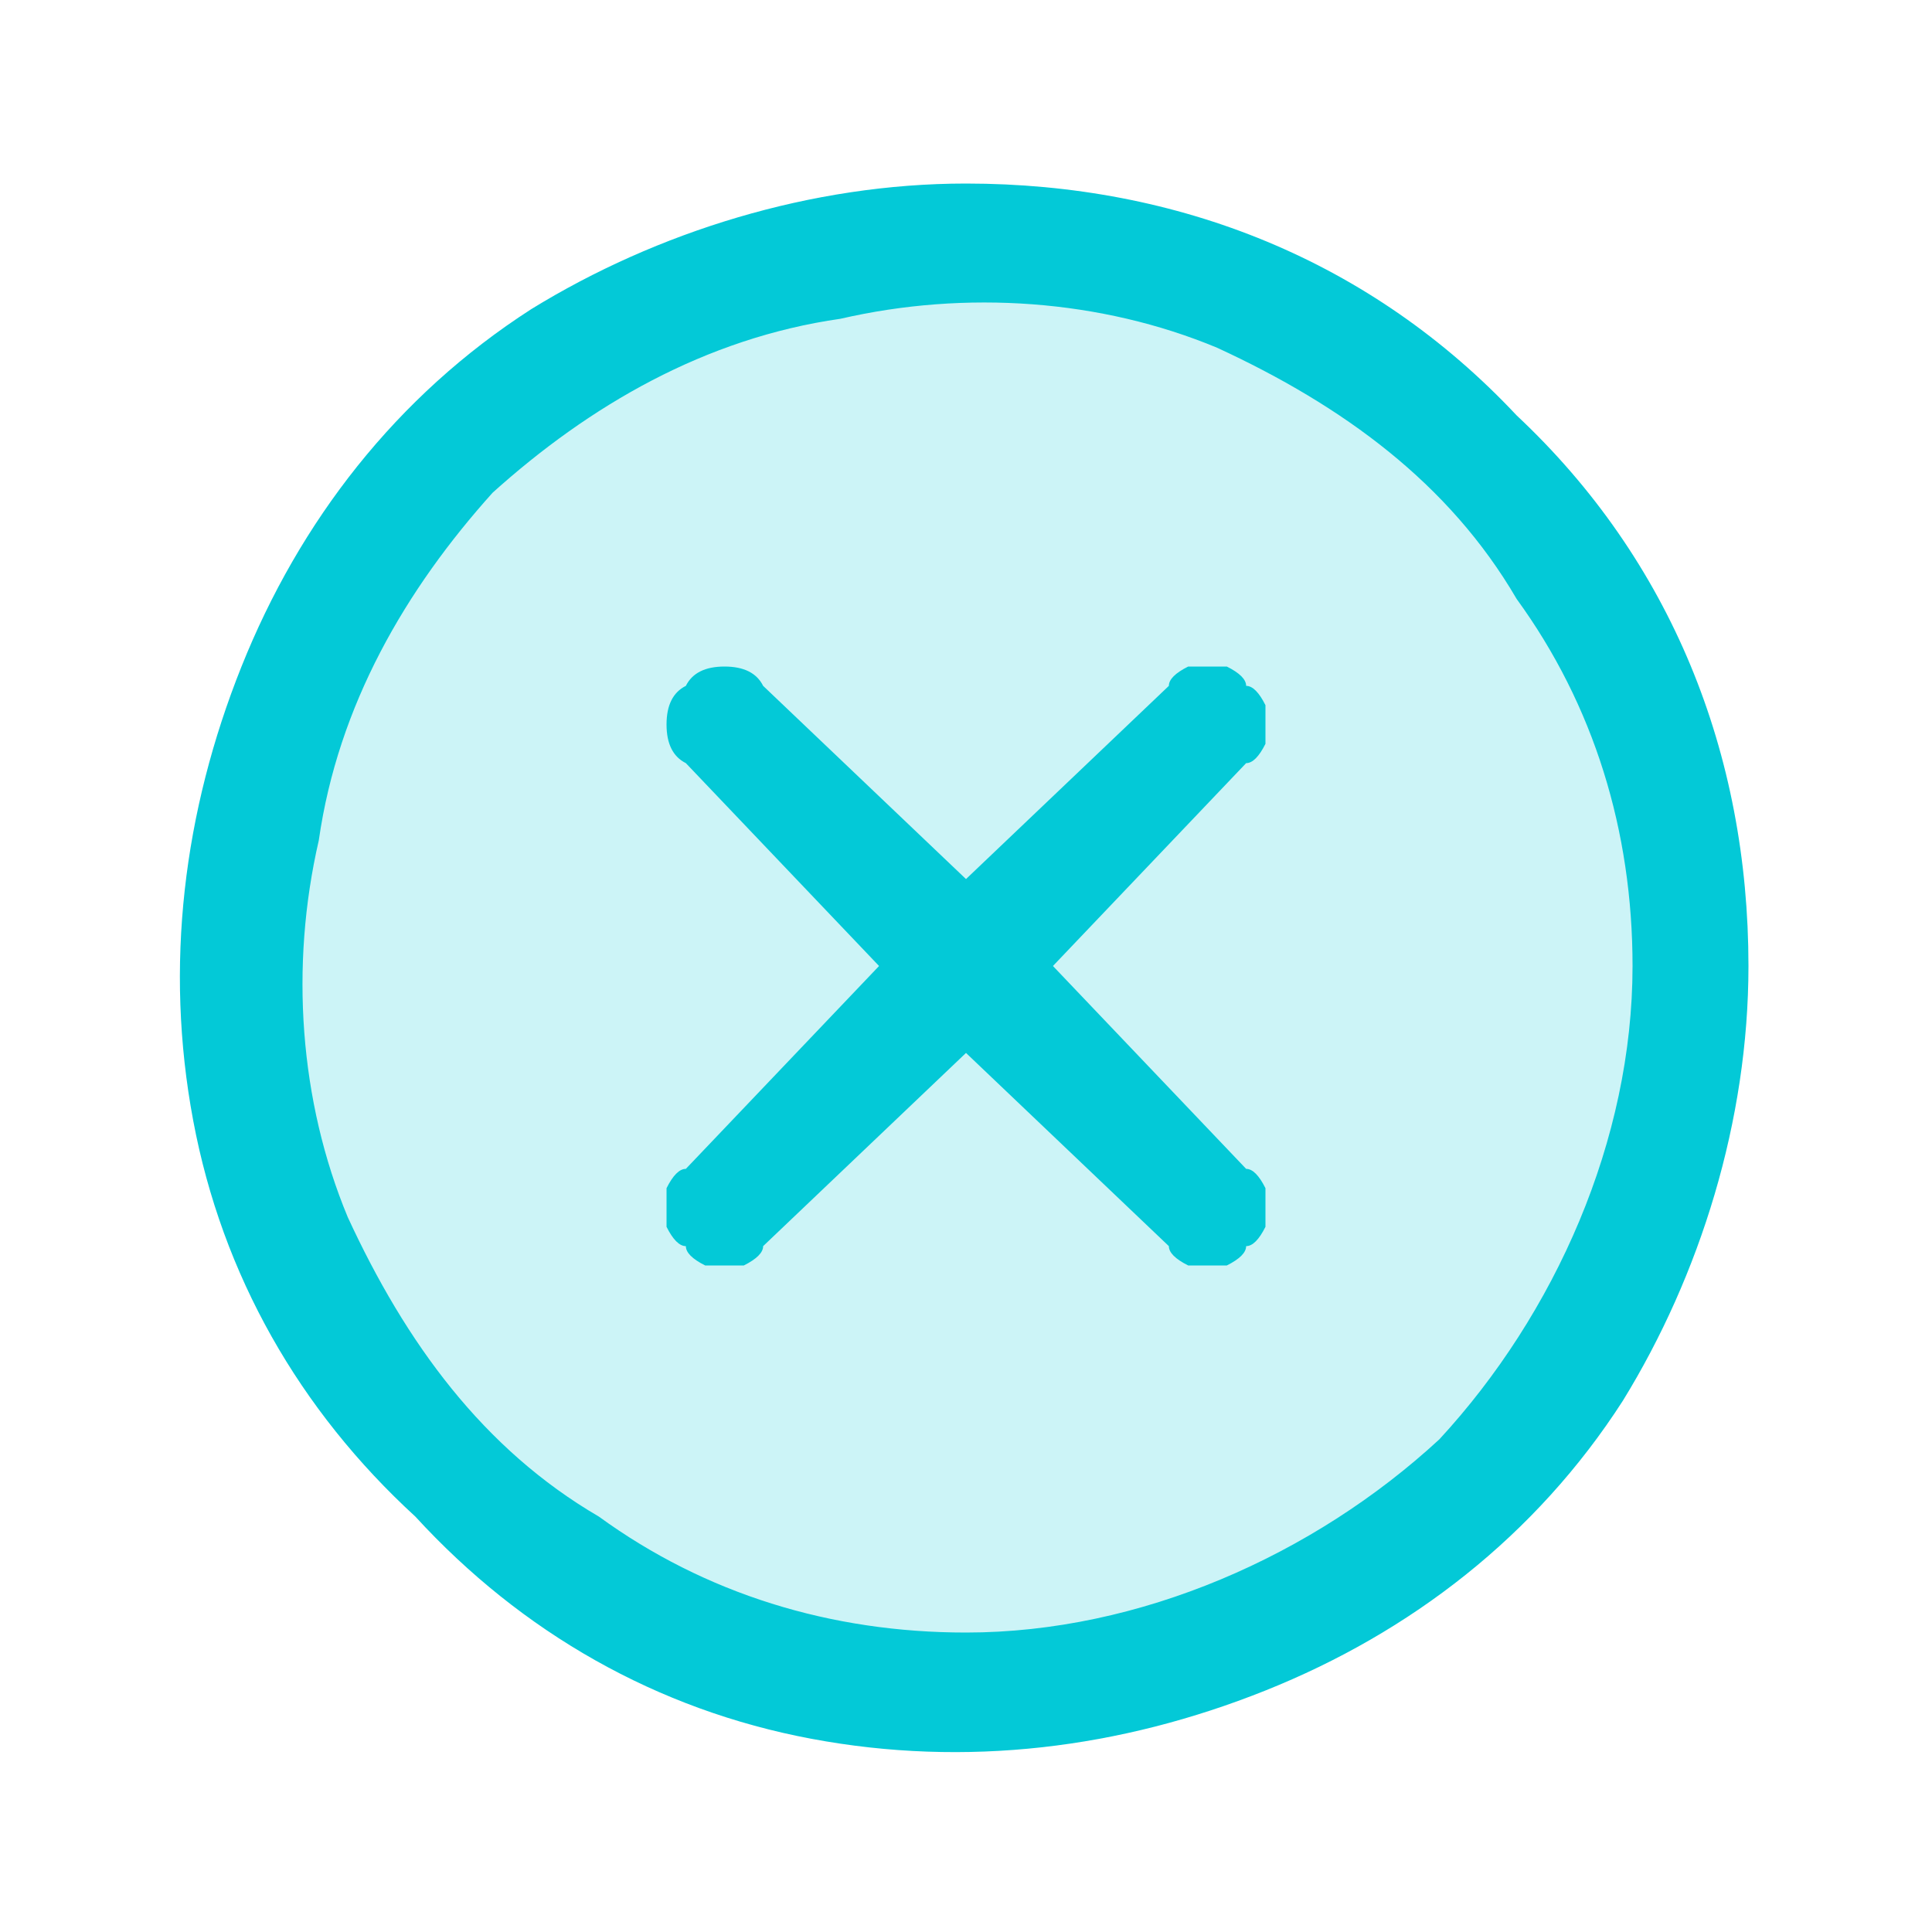 <svg version="1.2" xmlns="http://www.w3.org/2000/svg" viewBox="0 0 20 20" width="20" height="20">
	<title>icon-circle-x</title>
	<style>
		.s0 { opacity: .2;fill: #03c9d7 } 
		.s1 { fill: #03c9d7 } 
	</style>
	<path class="s0" d="m17.5 10c0 1.5-0.4 2.9-1.3 4.2-0.8 1.2-2 2.2-3.3 2.7-1.4 0.6-2.9 0.7-4.4 0.5-1.4-0.3-2.8-1-3.8-2.1-1.1-1-1.8-2.4-2.1-3.8-0.2-1.5-0.1-3 0.5-4.4 0.5-1.3 1.5-2.5 2.7-3.3 1.3-0.9 2.7-1.3 4.2-1.3 2 0 3.9 0.8 5.3 2.2 1.4 1.4 2.2 3.3 2.2 5.3z"/>
	<path class="s1" d="m18.1 10c0 1.6-0.5 3.2-1.3 4.5-0.9 1.4-2.2 2.4-3.7 3-1.5 0.6-3.1 0.8-4.7 0.5-1.6-0.3-3-1.1-4.1-2.3-1.2-1.1-2-2.5-2.3-4.1-0.3-1.6-0.1-3.2 0.5-4.7 0.6-1.5 1.6-2.8 3-3.7 1.3-0.8 2.9-1.3 4.5-1.3 2.2 0 4.2 0.8 5.7 2.4 1.6 1.5 2.4 3.5 2.4 5.7zm-1.2 0c0-1.4-0.4-2.7-1.2-3.8-0.7-1.2-1.8-2-3.1-2.6-1.2-0.5-2.6-0.6-3.9-0.3-1.4 0.2-2.6 0.9-3.6 1.8-0.9 1-1.6 2.2-1.8 3.6-0.3 1.3-0.2 2.7 0.3 3.9 0.6 1.3 1.4 2.4 2.6 3.1 1.1 0.8 2.4 1.2 3.8 1.2 1.8 0 3.6-0.8 4.9-2 1.2-1.3 2-3.1 2-4.9zm-4-2.1l-2 2.1 2 2.1q0.1 0 0.2 0.2 0 0.1 0 0.2 0 0.1 0 0.2-0.1 0.2-0.2 0.2 0 0.1-0.2 0.2-0.1 0-0.2 0-0.1 0-0.2 0-0.2-0.1-0.2-0.2l-2.1-2-2.1 2q0 0.1-0.2 0.2-0.1 0-0.2 0-0.1 0-0.2 0-0.2-0.1-0.2-0.2-0.1 0-0.2-0.2 0-0.1 0-0.2 0-0.1 0-0.2 0.1-0.2 0.2-0.2l2-2.1-2-2.1q-0.2-0.1-0.2-0.4 0-0.3 0.2-0.4 0.1-0.2 0.4-0.2 0.3 0 0.4 0.2l2.1 2 2.1-2q0-0.1 0.2-0.2 0.1 0 0.2 0 0.1 0 0.2 0 0.2 0.1 0.2 0.2 0.1 0 0.2 0.2 0 0.1 0 0.2 0 0.1 0 0.2-0.1 0.2-0.2 0.2z"/>
</svg>
